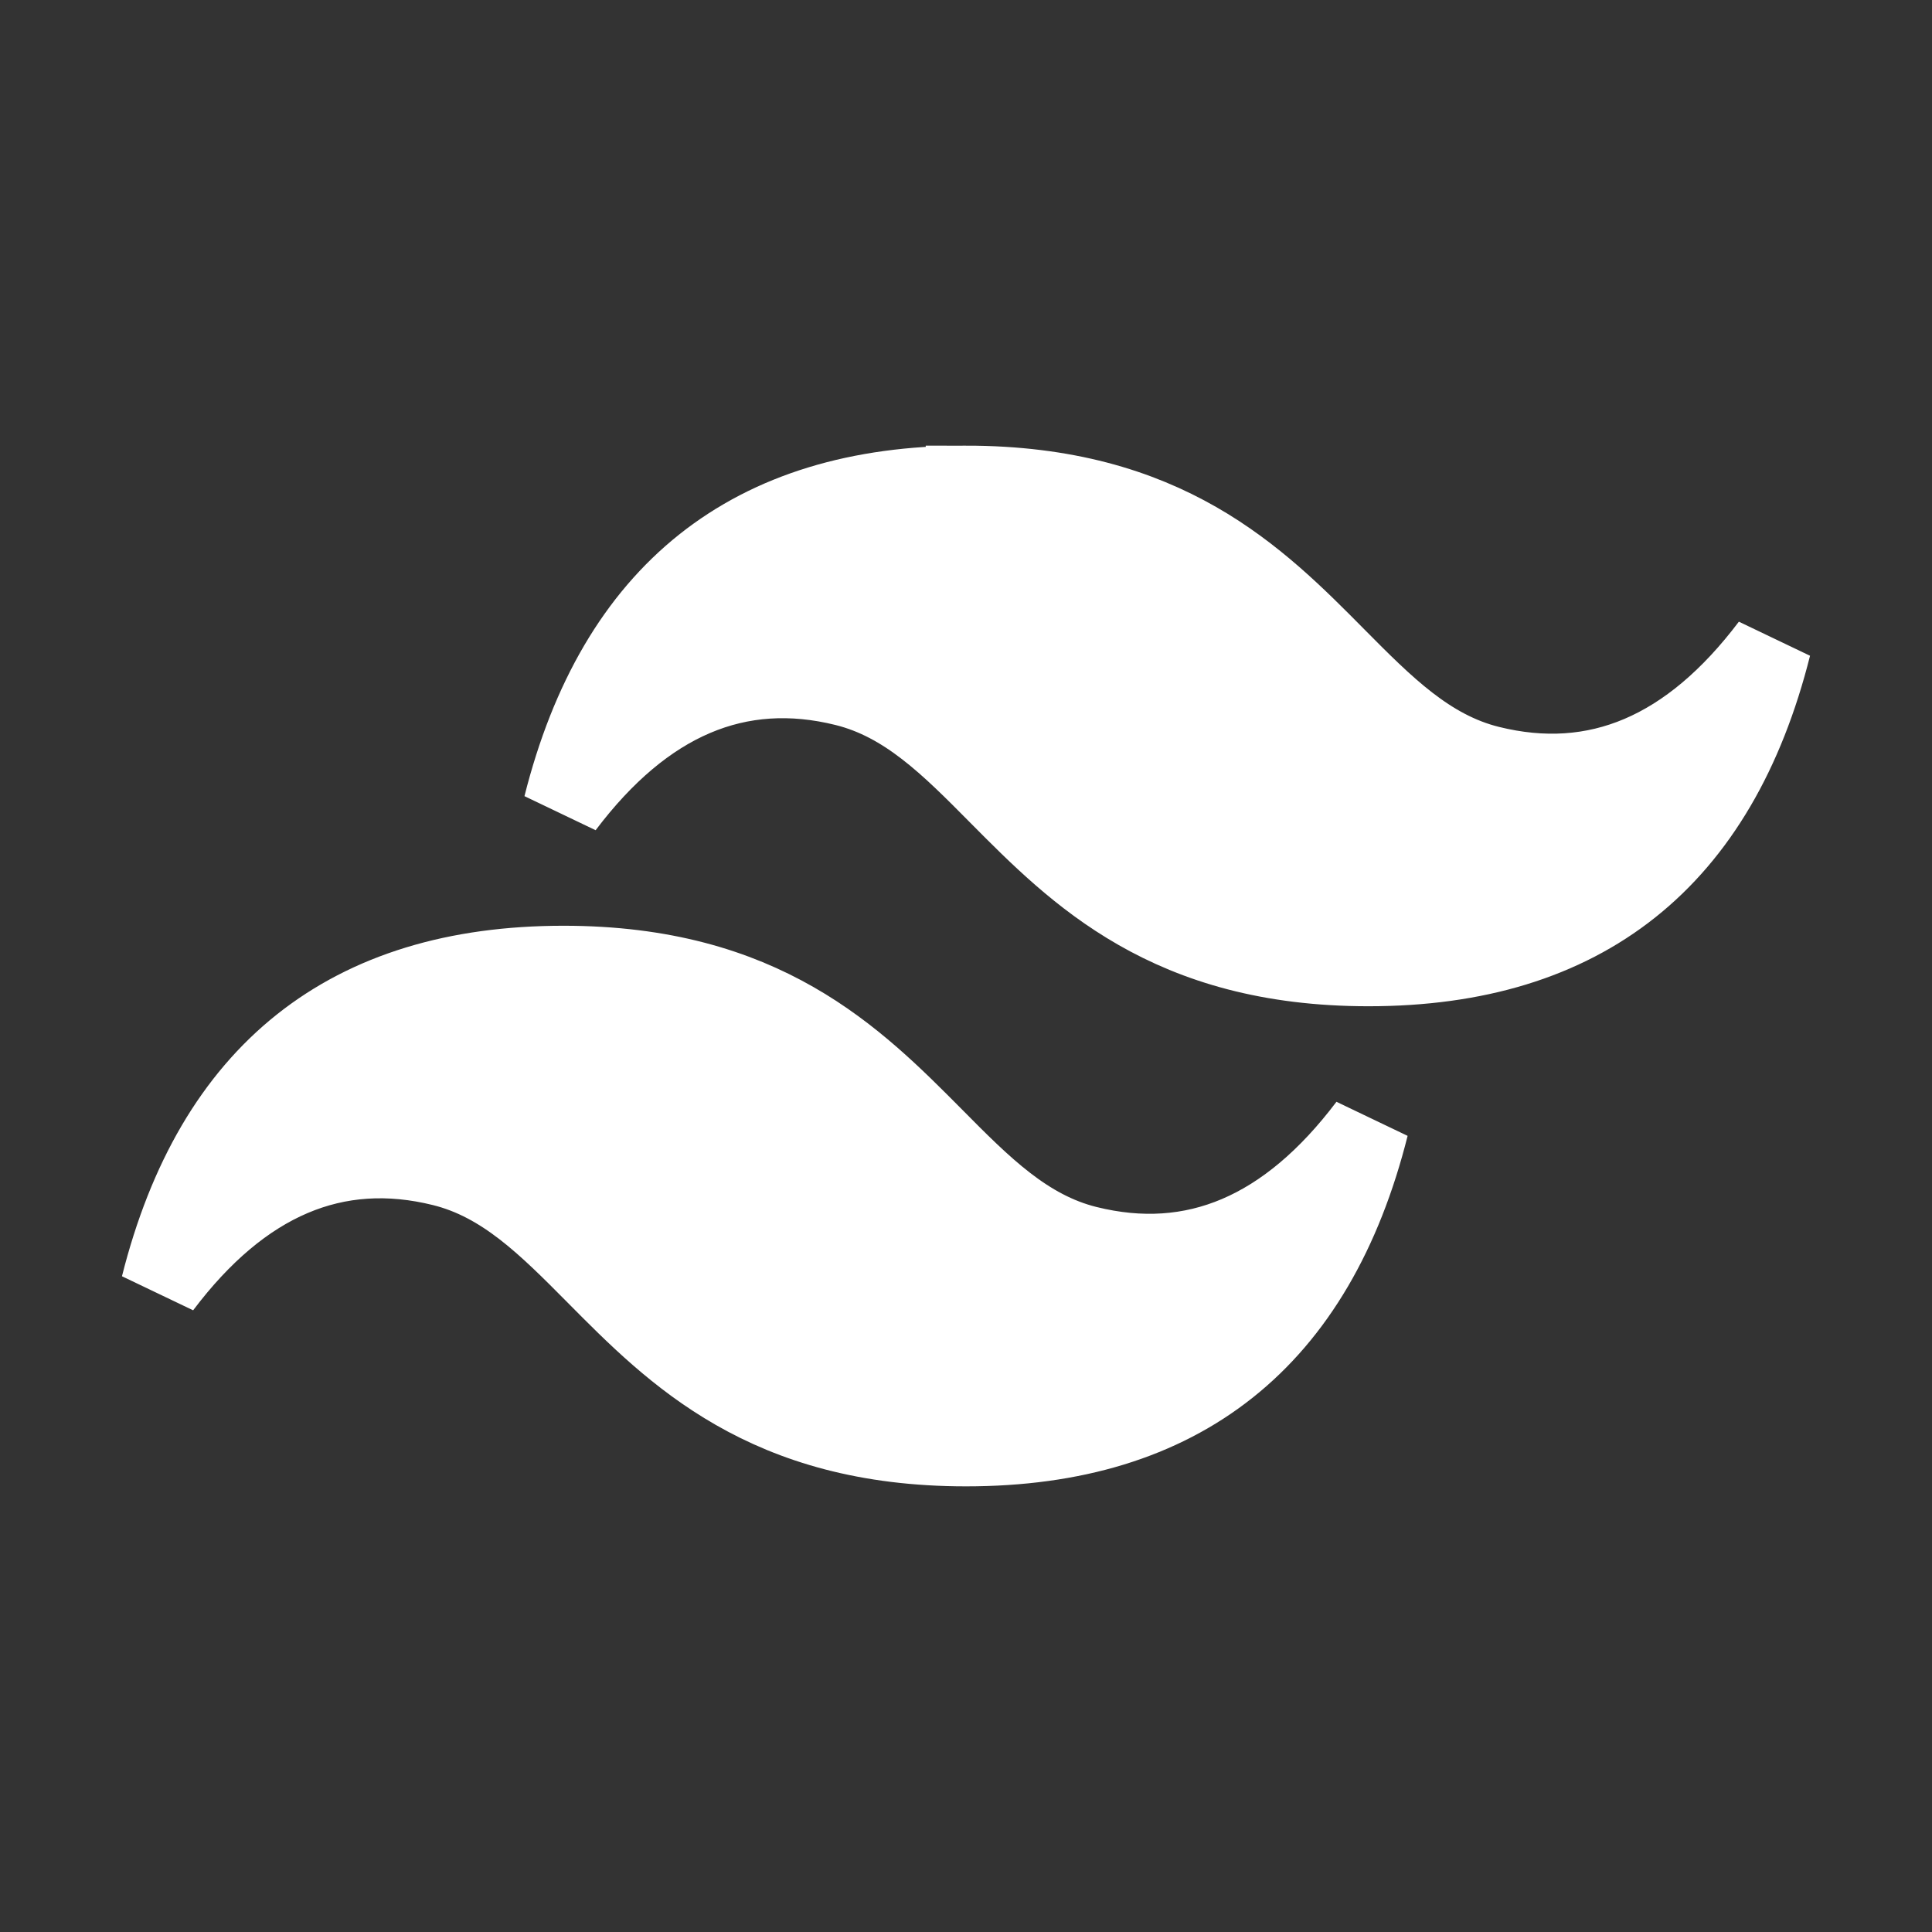 <!DOCTYPE svg PUBLIC "-//W3C//DTD SVG 1.1//EN" "http://www.w3.org/Graphics/SVG/1.1/DTD/svg11.dtd">
<!-- Uploaded to: SVG Repo, www.svgrepo.com, Transformed by: SVG Repo Mixer Tools -->
<svg fill="#fff" width="125px" height="125px" viewBox="0 0 24 24" xmlns="http://www.w3.org/2000/svg" xml:space="preserve" stroke="#fff">
<rect x="0" y="0" width="24" height="24" fill="#333333" stroke="none"/>
<g id="SVGRepo_bgCarrier" stroke-width="0"/>
<g id="SVGRepo_tracerCarrier" stroke-linecap="round" stroke-linejoin="round"/>
<g id="SVGRepo_iconCarrier">
<path fill-rule="evenodd" clip-rule="evenodd" d="M12 6.036c-2.667 0-4.333 1.325-5 3.976 1-1.325 2.167-1.822 3.5-1.491.761.189 1.305.738 1.906 1.345C13.387 10.855 14.522 12 17 12c2.667 0 4.333-1.325 5-3.976-1 1.325-2.166 1.822-3.5 1.491-.761-.189-1.305-.738-1.907-1.345-.98-.99-2.114-2.134-4.593-2.134zM7 12c-2.667 0-4.333 1.325-5 3.976 1-1.326 2.167-1.822 3.5-1.491.761.189 1.305.738 1.907 1.345.98.989 2.115 2.134 4.594 2.134 2.667 0 4.333-1.325 5-3.976-1 1.325-2.167 1.822-3.5 1.491-.761-.189-1.305-.738-1.906-1.345C10.613 13.145 9.478 12 7 12z"/>
</g>
</svg>